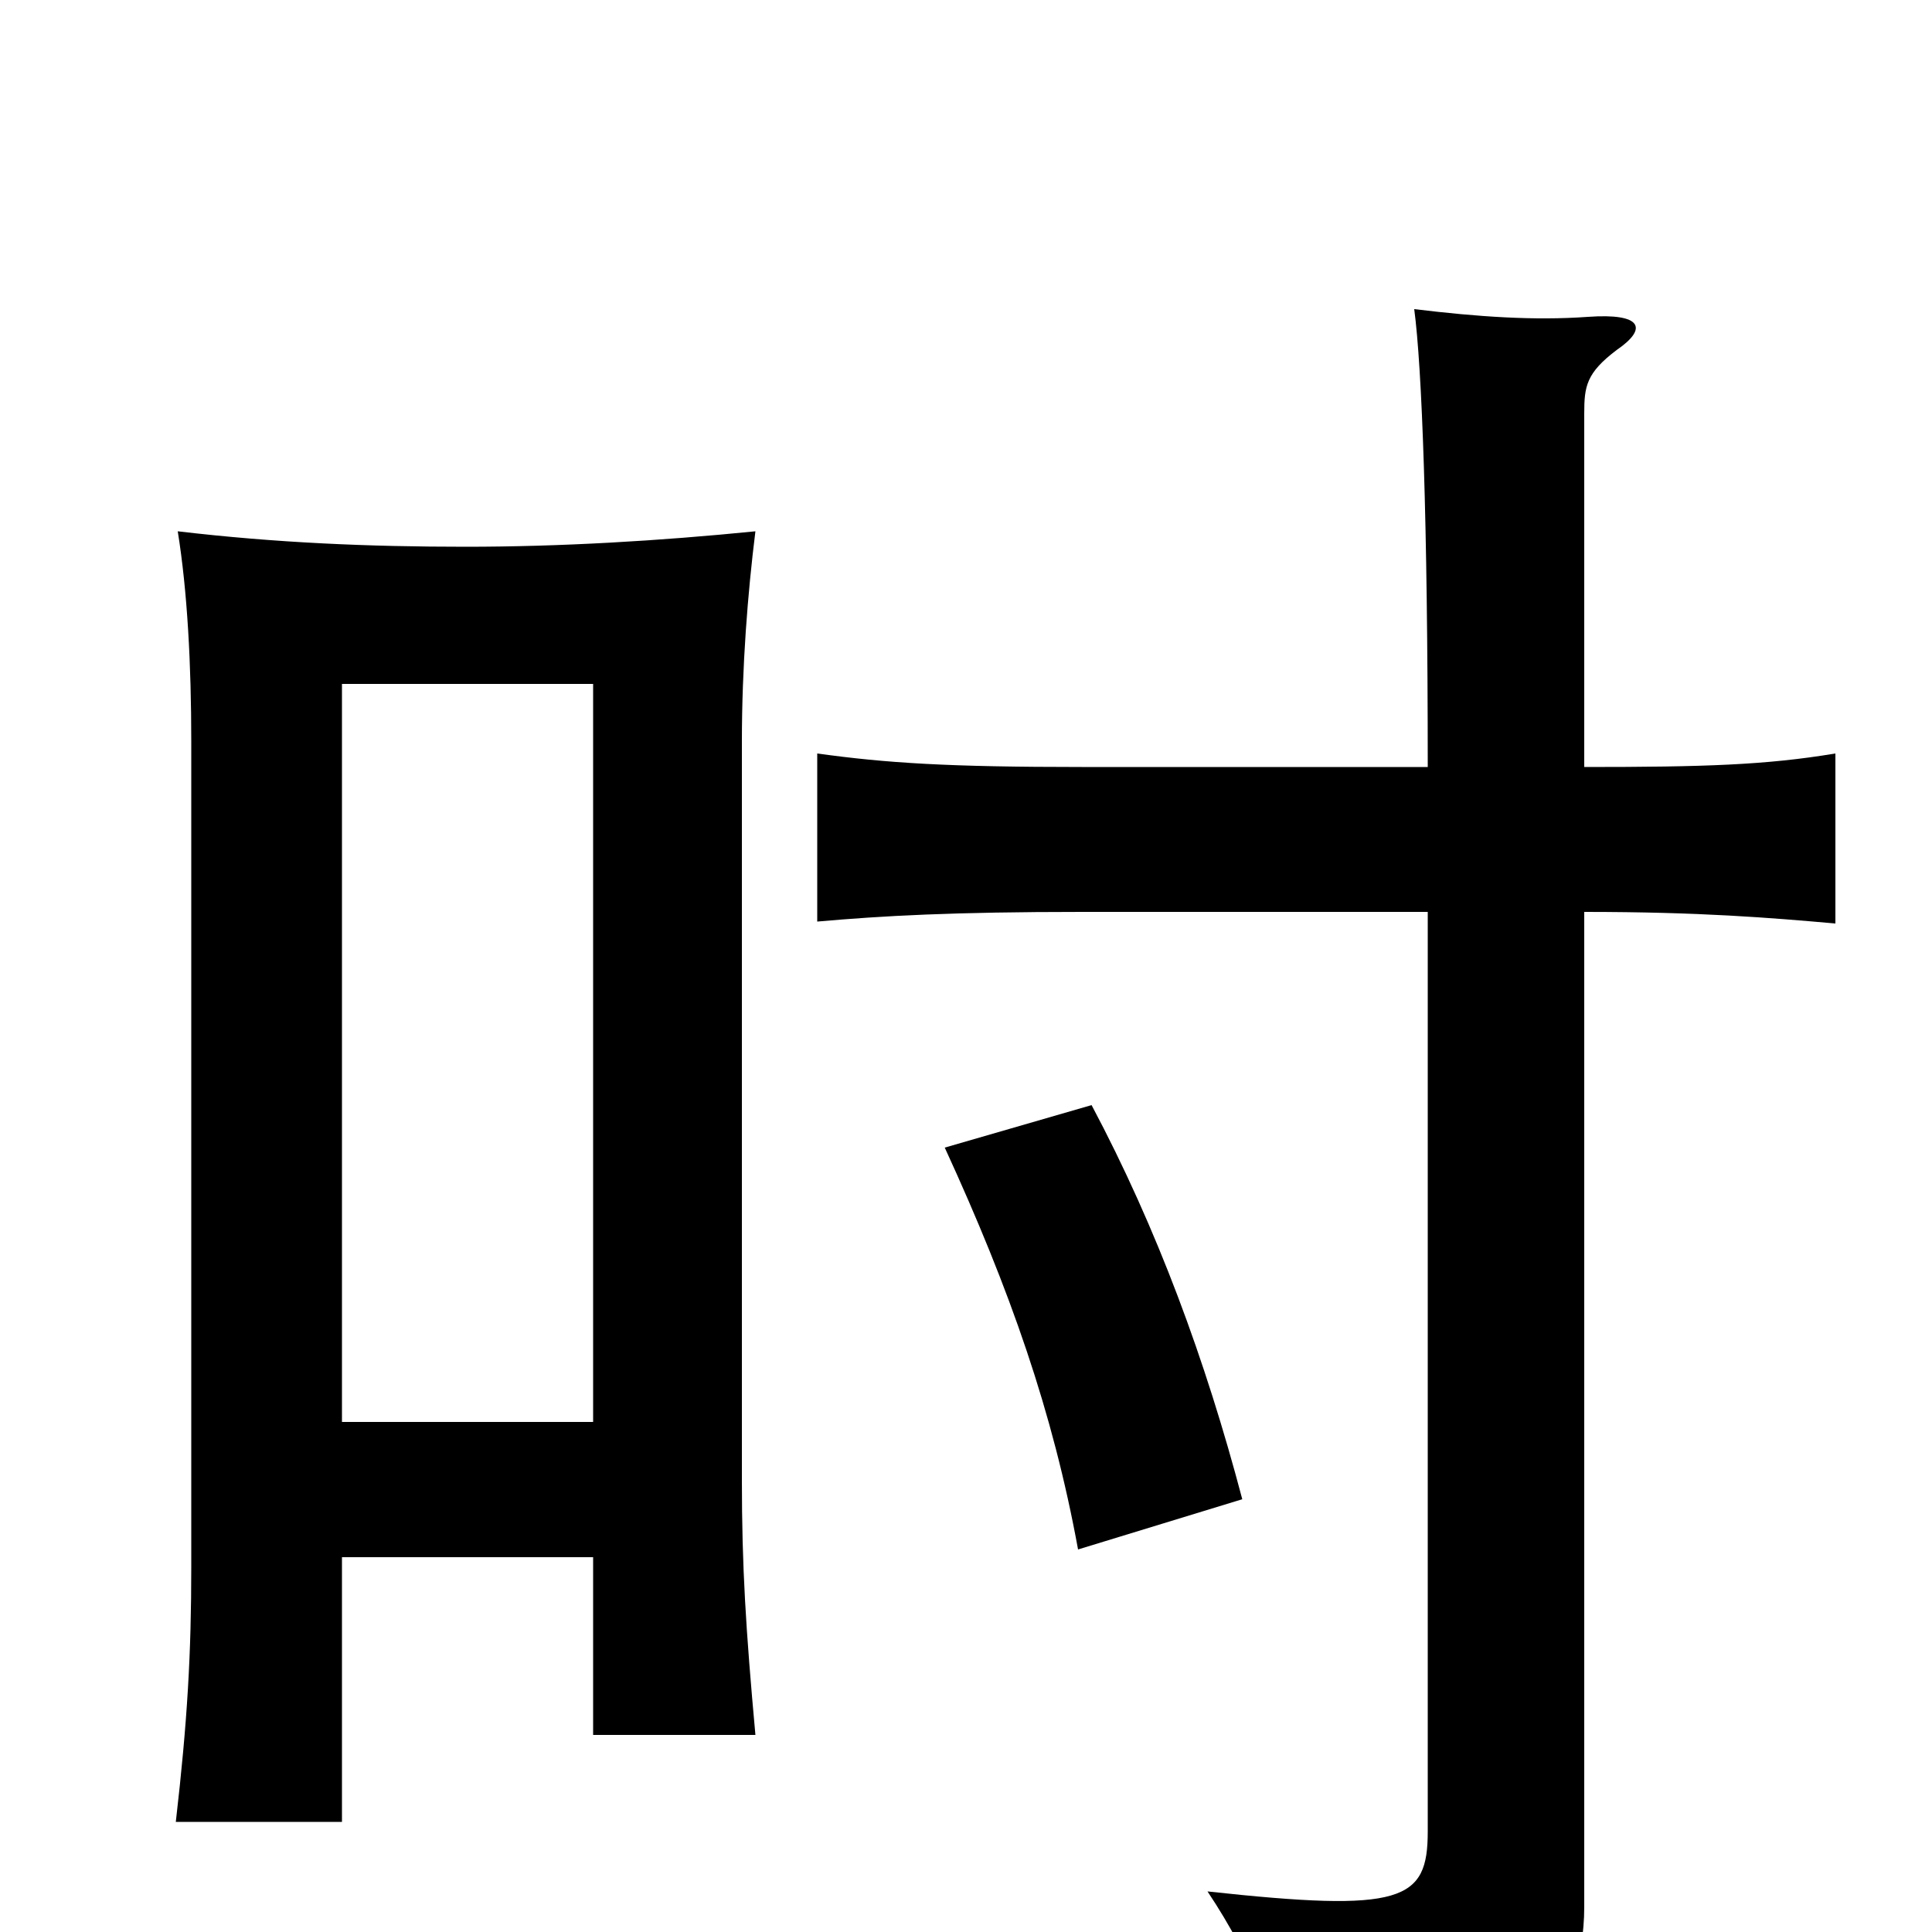 <svg xmlns="http://www.w3.org/2000/svg" viewBox="0 -1000 1000 1000">
	<path fill="#000000" d="M307 -264H177V-646H307ZM177 -194H307V-102H391C386 -157 384 -189 384 -234V-616C384 -655 387 -693 391 -725C341 -720 290 -717 241 -717C191 -717 143 -719 92 -725C97 -694 99 -656 99 -616V-189C99 -144 97 -109 91 -57H177ZM643 -224C624 -296 599 -364 565 -428L489 -406C523 -332 545 -269 558 -198ZM820 -603V-786C820 -800 821 -807 837 -819C853 -830 850 -838 822 -836C794 -834 765 -836 732 -840C736 -810 739 -731 739 -603H560C491 -603 459 -605 423 -610V-523C457 -526 493 -528 560 -528H739V-52C739 -16 726 -10 625 -21C649 15 660 46 665 78C785 70 820 43 820 -13V-528C880 -528 916 -525 950 -522V-610C914 -604 882 -603 820 -603Z"/>
</svg>